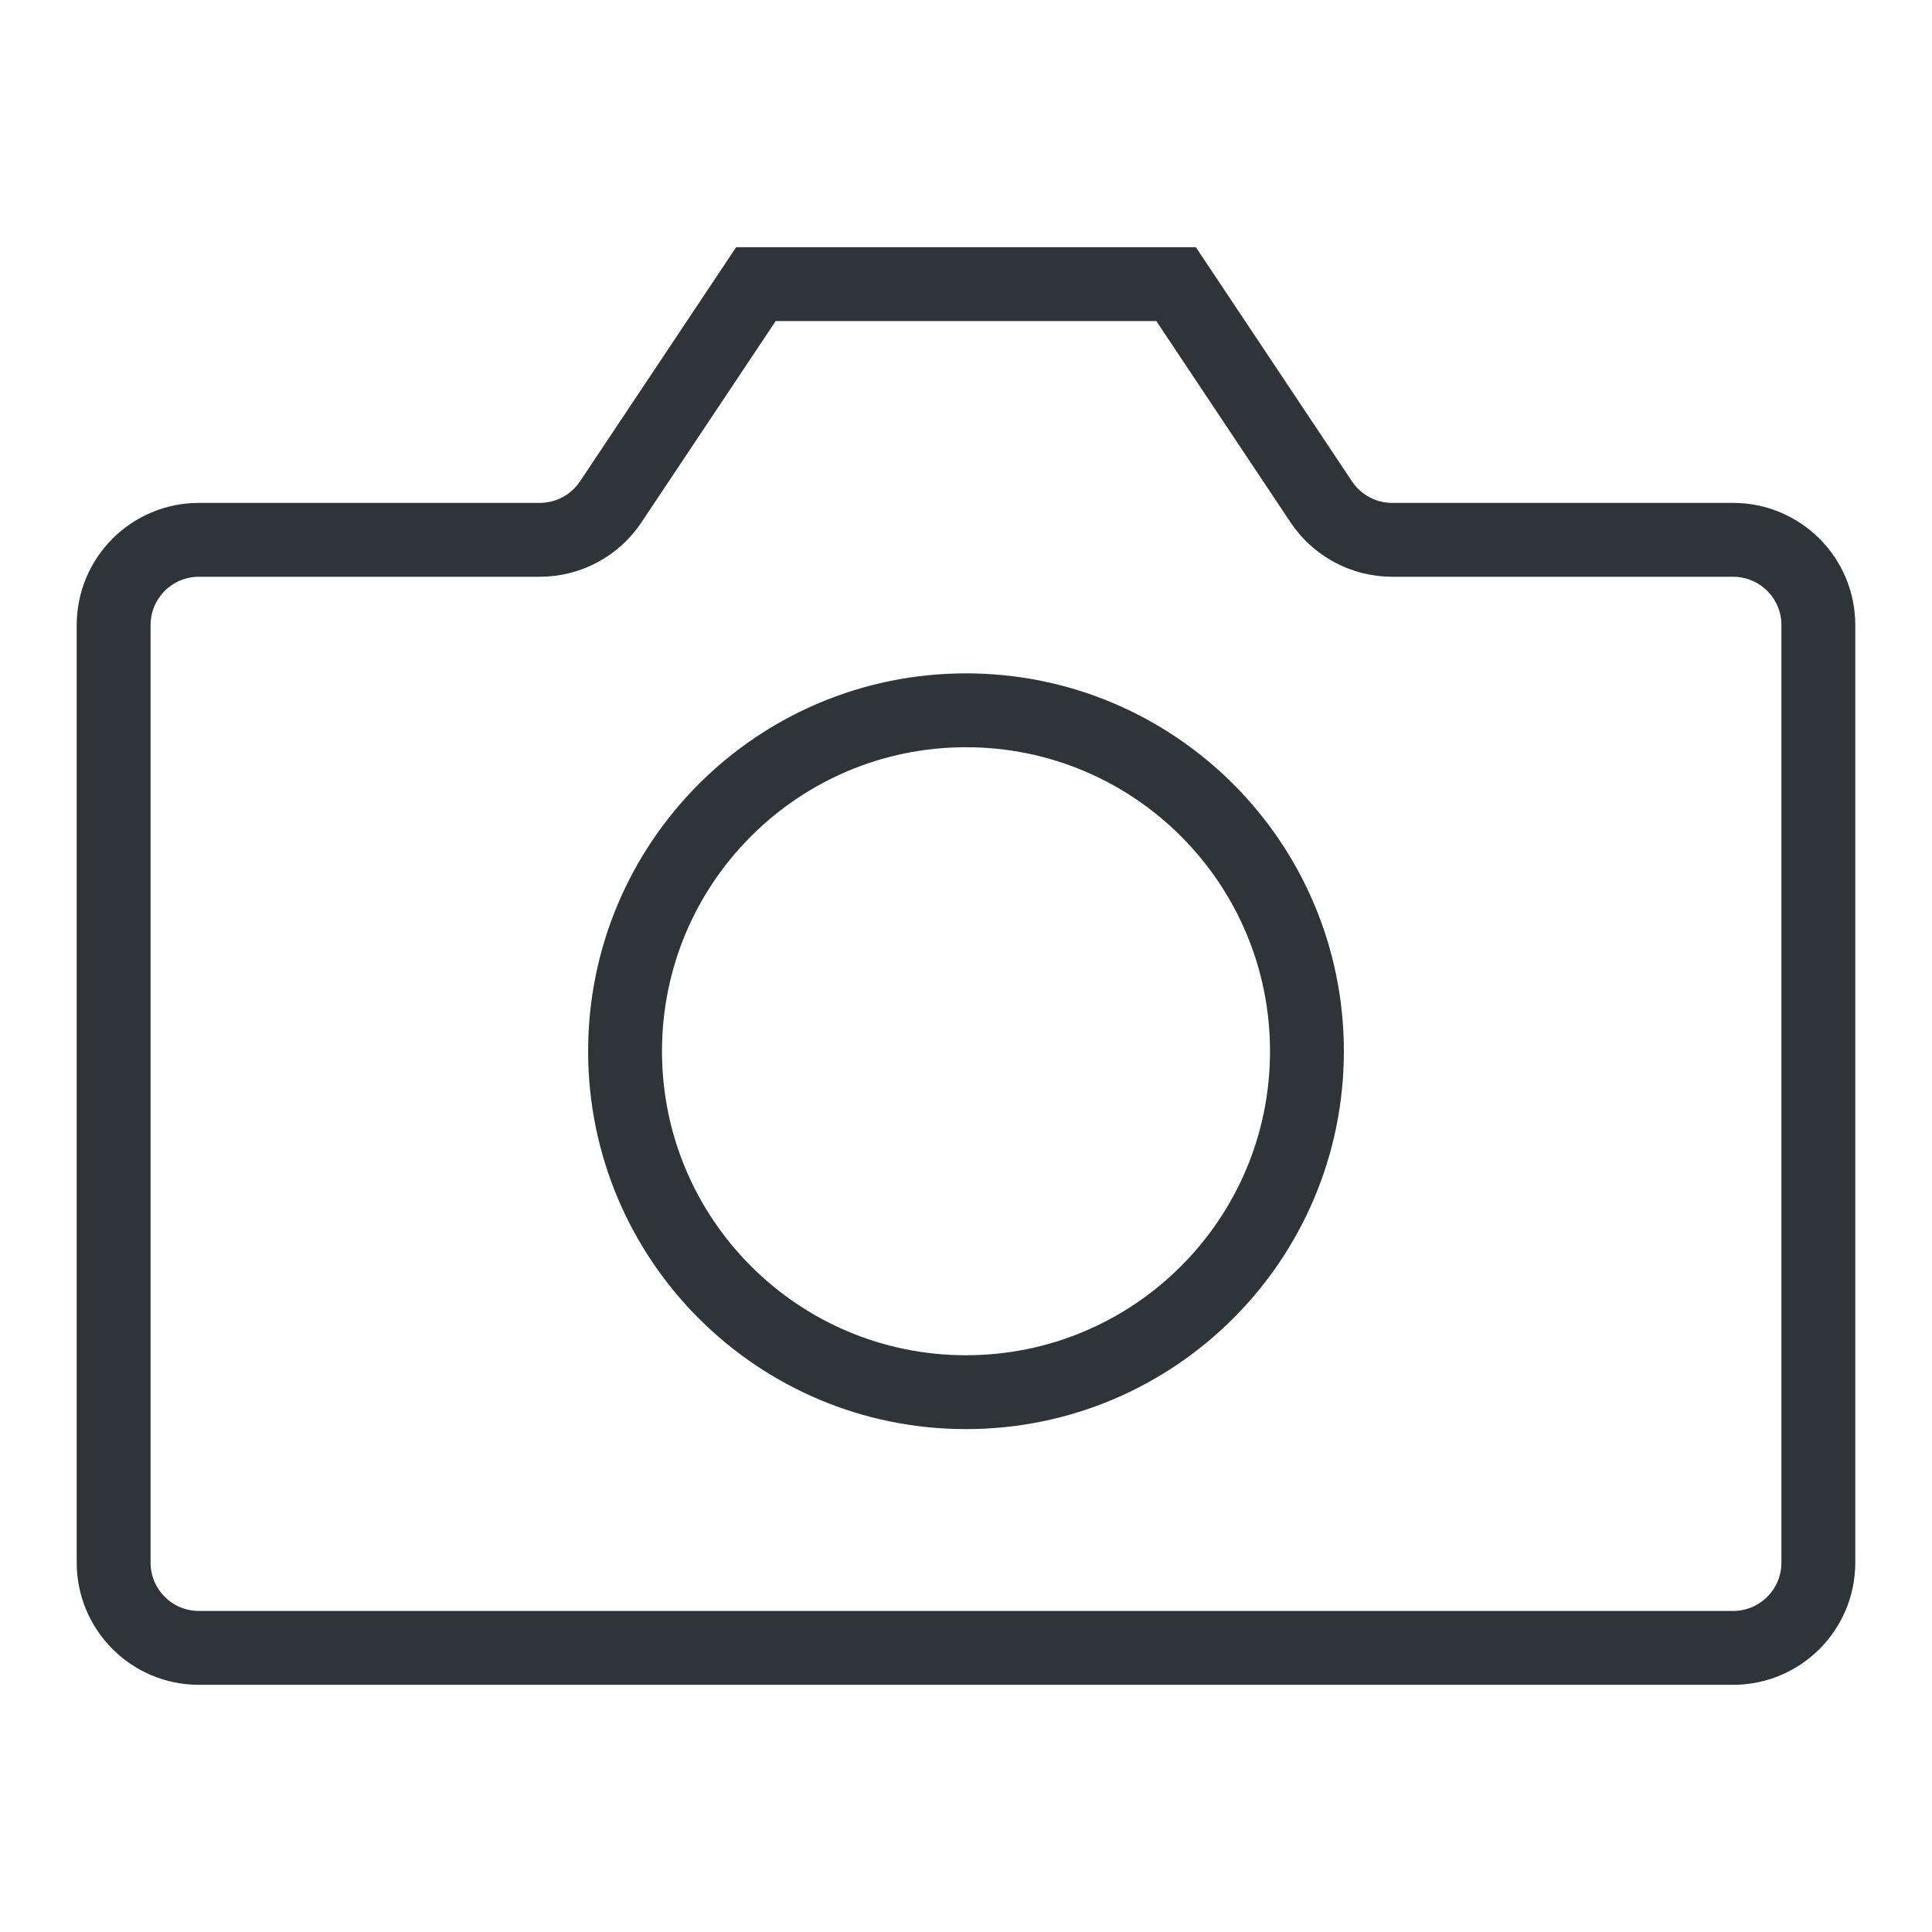 <svg xmlns="http://www.w3.org/2000/svg" width="34" height="34" viewBox="0 0 34 34">
  <g fill="none" fill-rule="evenodd" stroke="#2F3439" stroke-width="1.3" transform="translate(2 5)">
    <path d="M11.303,0 L8.748,3.832 C8.47,4.249 8.002,4.5 7.5,4.5 L1.5,4.5 C0.672,4.5 0,5.172 0,6 L0,22.5 C0,23.328 0.672,24 1.5,24 L28.5,24 C29.328,24 30,23.328 30,22.5 L30,6 C30,5.172 29.328,4.5 28.5,4.5 L22.5,4.5 C21.998,4.5 21.53,4.249 21.252,3.832 L18.697,2.66453526e-15 L11.303,0 Z"/>
    <path d="M15,19.5 C18.314,19.5 21,16.814 21,13.5 C21,10.186 18.314,7.5 15,7.5 C11.686,7.5 9,10.186 9,13.5 C9,16.814 11.686,19.5 15,19.5 Z"/>
  </g>
</svg>
